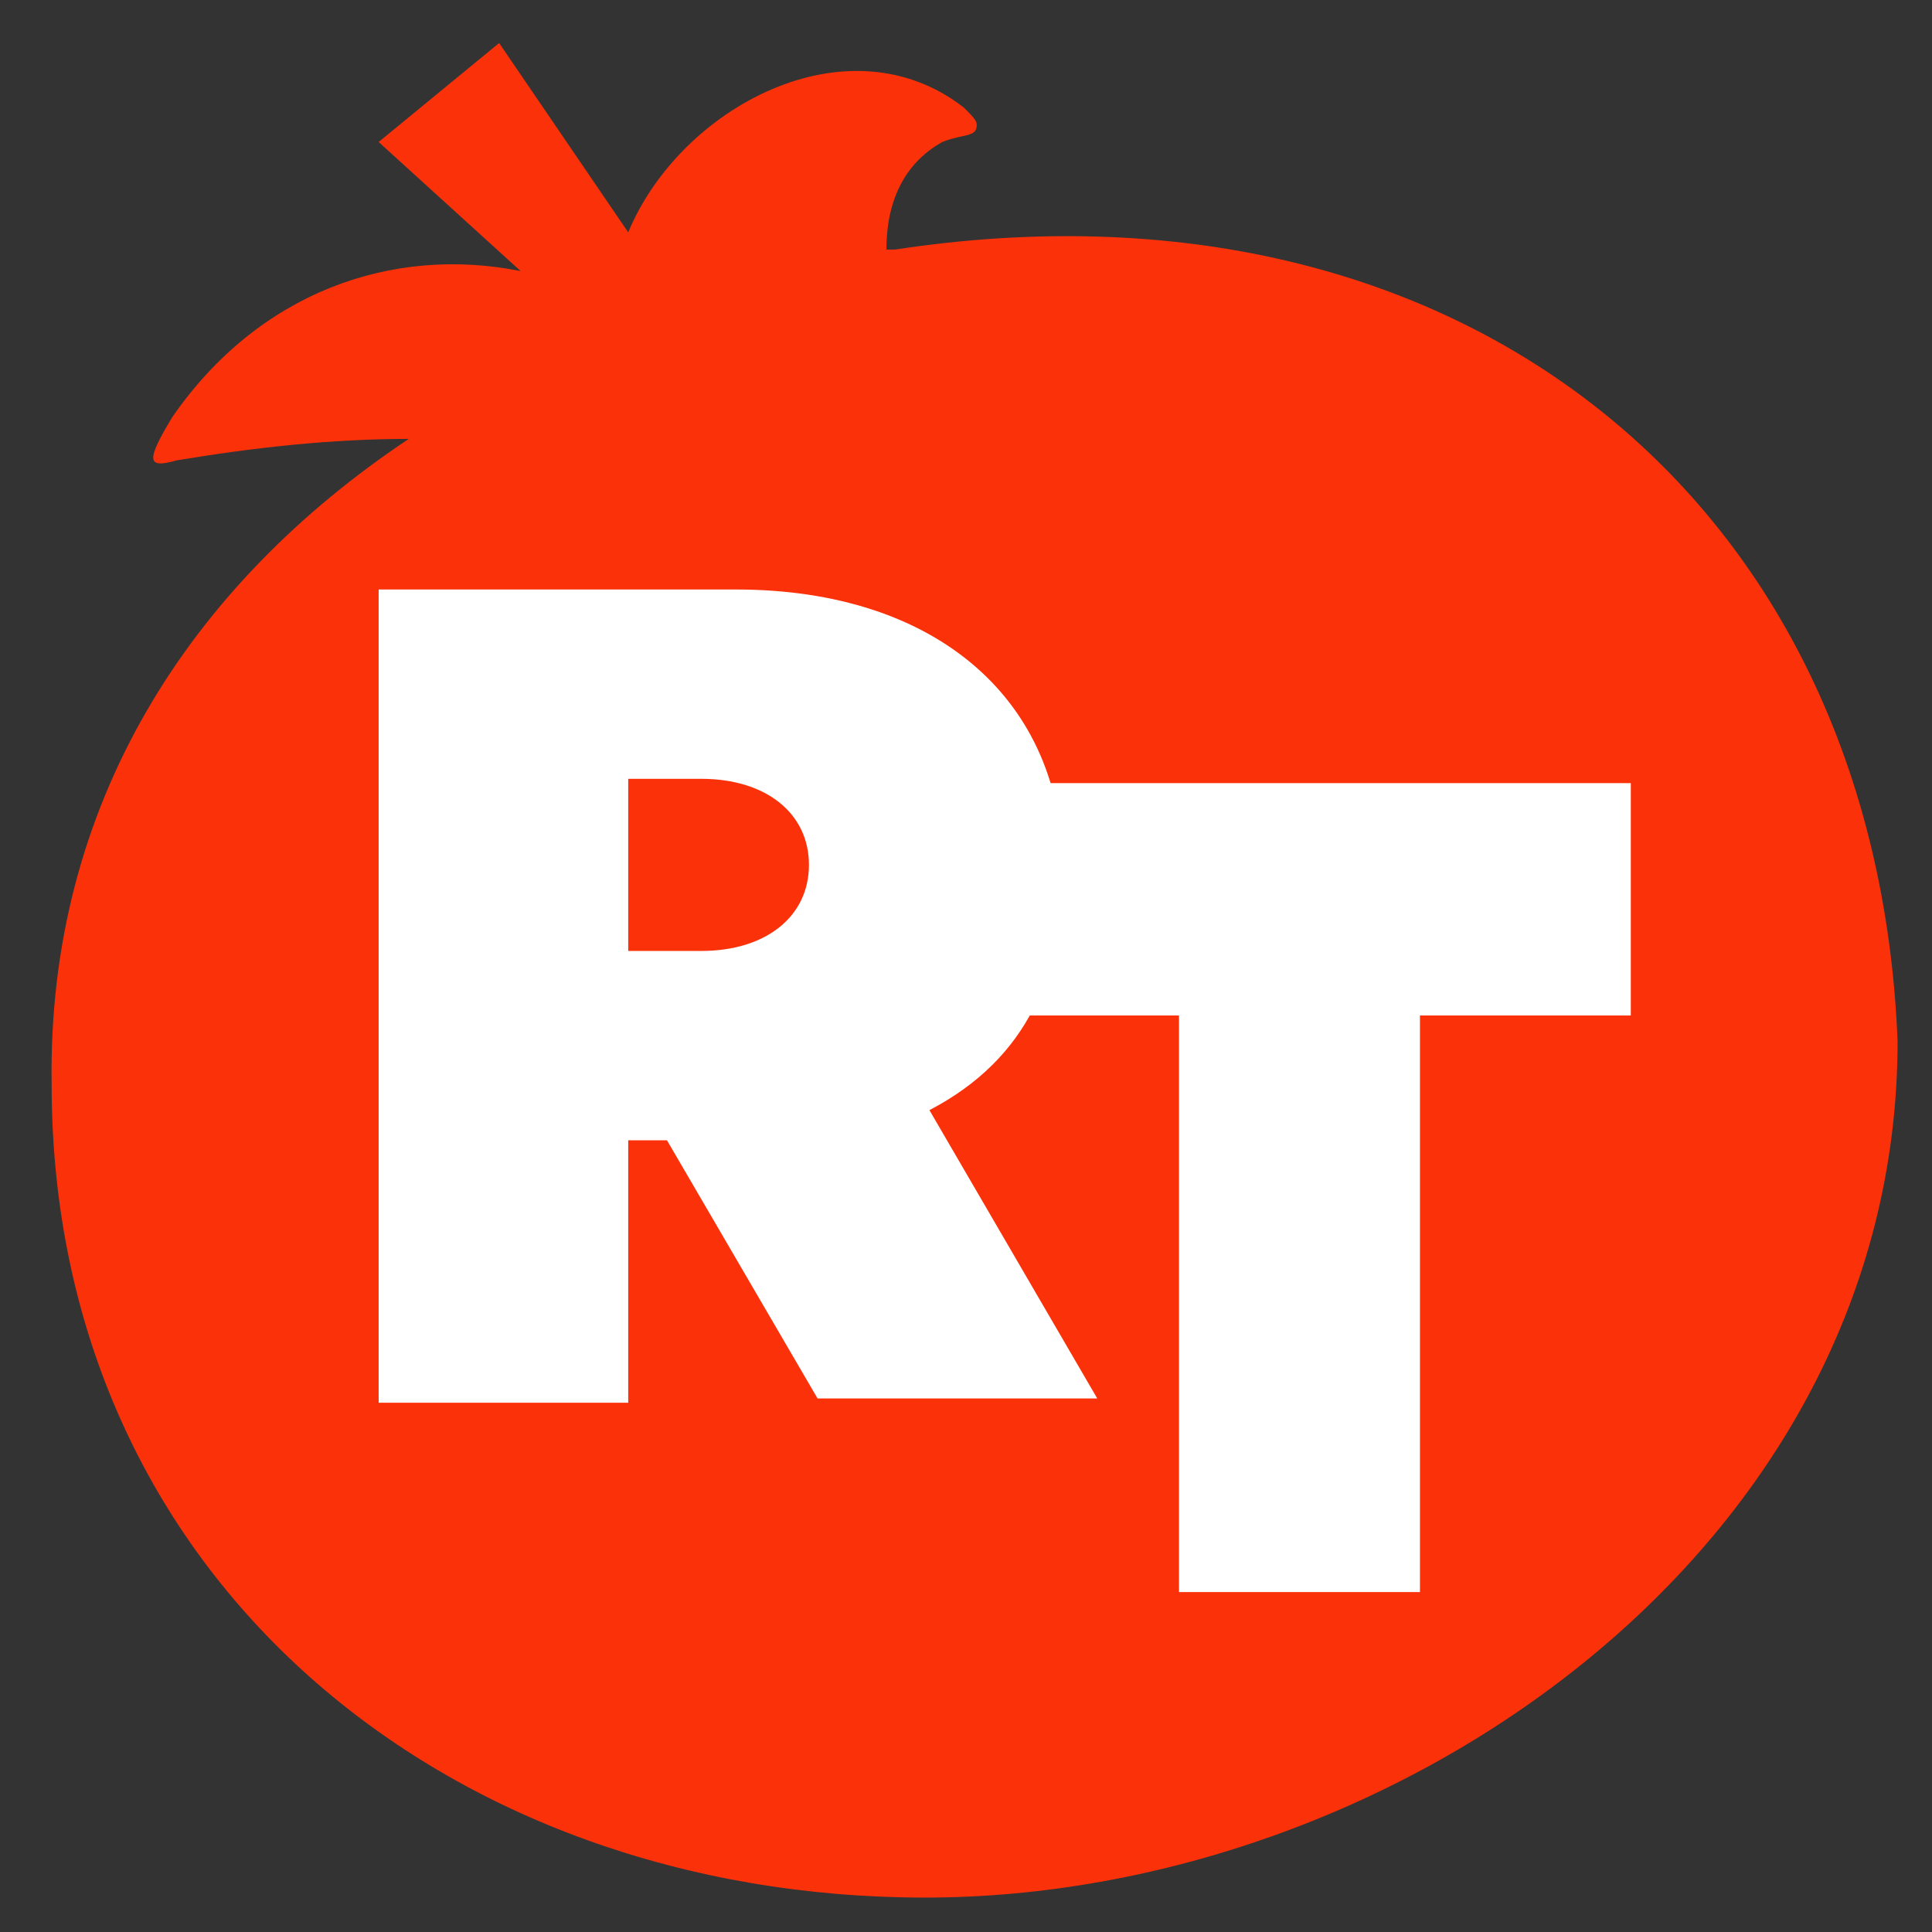 <?xml version="1.0" encoding="utf-8"?>
<!-- Generator: Adobe Illustrator 21.1.0, SVG Export Plug-In . SVG Version: 6.00 Build 0)  -->
<svg version="1.1" id="Layer_1" xmlns="http://www.w3.org/2000/svg" xmlns:xlink="http://www.w3.org/1999/xlink" x="0px" y="0px"
	 viewBox="0 0 44.9 44.9" style="enable-background:new 0 0 44.9 44.9;" xml:space="preserve">
<rect x="0" y="0" width="44.9" height="44.9" fill="#333333" stroke="none"/>
<style type="text/css">
	.st0{display:none;fill-rule:evenodd;clip-rule:evenodd;fill:#FFFFFF;}
	.st1{fill-rule:evenodd;clip-rule:evenodd;fill:#FB3209;}
	.st2{fill-rule:evenodd;clip-rule:evenodd;fill:#FFFFFF;}
</style>
<g>
	<polygon class="st0" points="-4.6,-4.6 49.5,-4.6 49.5,49.5 -4.6,49.5 -4.6,-4.6 	"/>
	<path class="st1" d="M20.8,5.8c13.1-2,22.8,5.8,23.3,18.4c0,11.8-11.7,19.9-22.6,19.9c-11.1,0-20.3-7.4-20.3-18.9
		c-0.1-6.5,3.2-11.6,8.3-15c-1.8,0-3.6,0.2-5.4,0.5c-0.7,0.2-0.7,0-0.1-1c2-2.9,5.1-4,8.1-3.4L8.8,3.3L11.6,1l3,4.4
		c1.2-2.9,5.1-5,7.8-2.9c0.2,0.2,0.3,0.3,0.3,0.4c0,0.3-0.3,0.2-0.8,0.4c-0.9,0.5-1.3,1.4-1.3,2.5L20.8,5.8L20.8,5.8z"/>
	<polygon class="st2" points="37.9,23.6 33,23.6 33,37 27.4,37 27.4,23.6 22.5,23.6 22.5,18.2 37.9,18.2 37.9,23.6 	"/>
	<path class="st2" d="M15.5,26.5h-0.9v6.1H8.8V13.7h8.3c4.7,0,7.6,2.6,7.6,6.5c0,2.4-0.8,4.4-3.1,5.6l3.9,6.7H19L15.5,26.5
		L15.5,26.5z M14.6,22.1h1.7c1.5,0,2.5-0.8,2.5-2c0-1.2-1-2-2.5-2h-1.7V22.1L14.6,22.1z"/>
</g>
</svg>

